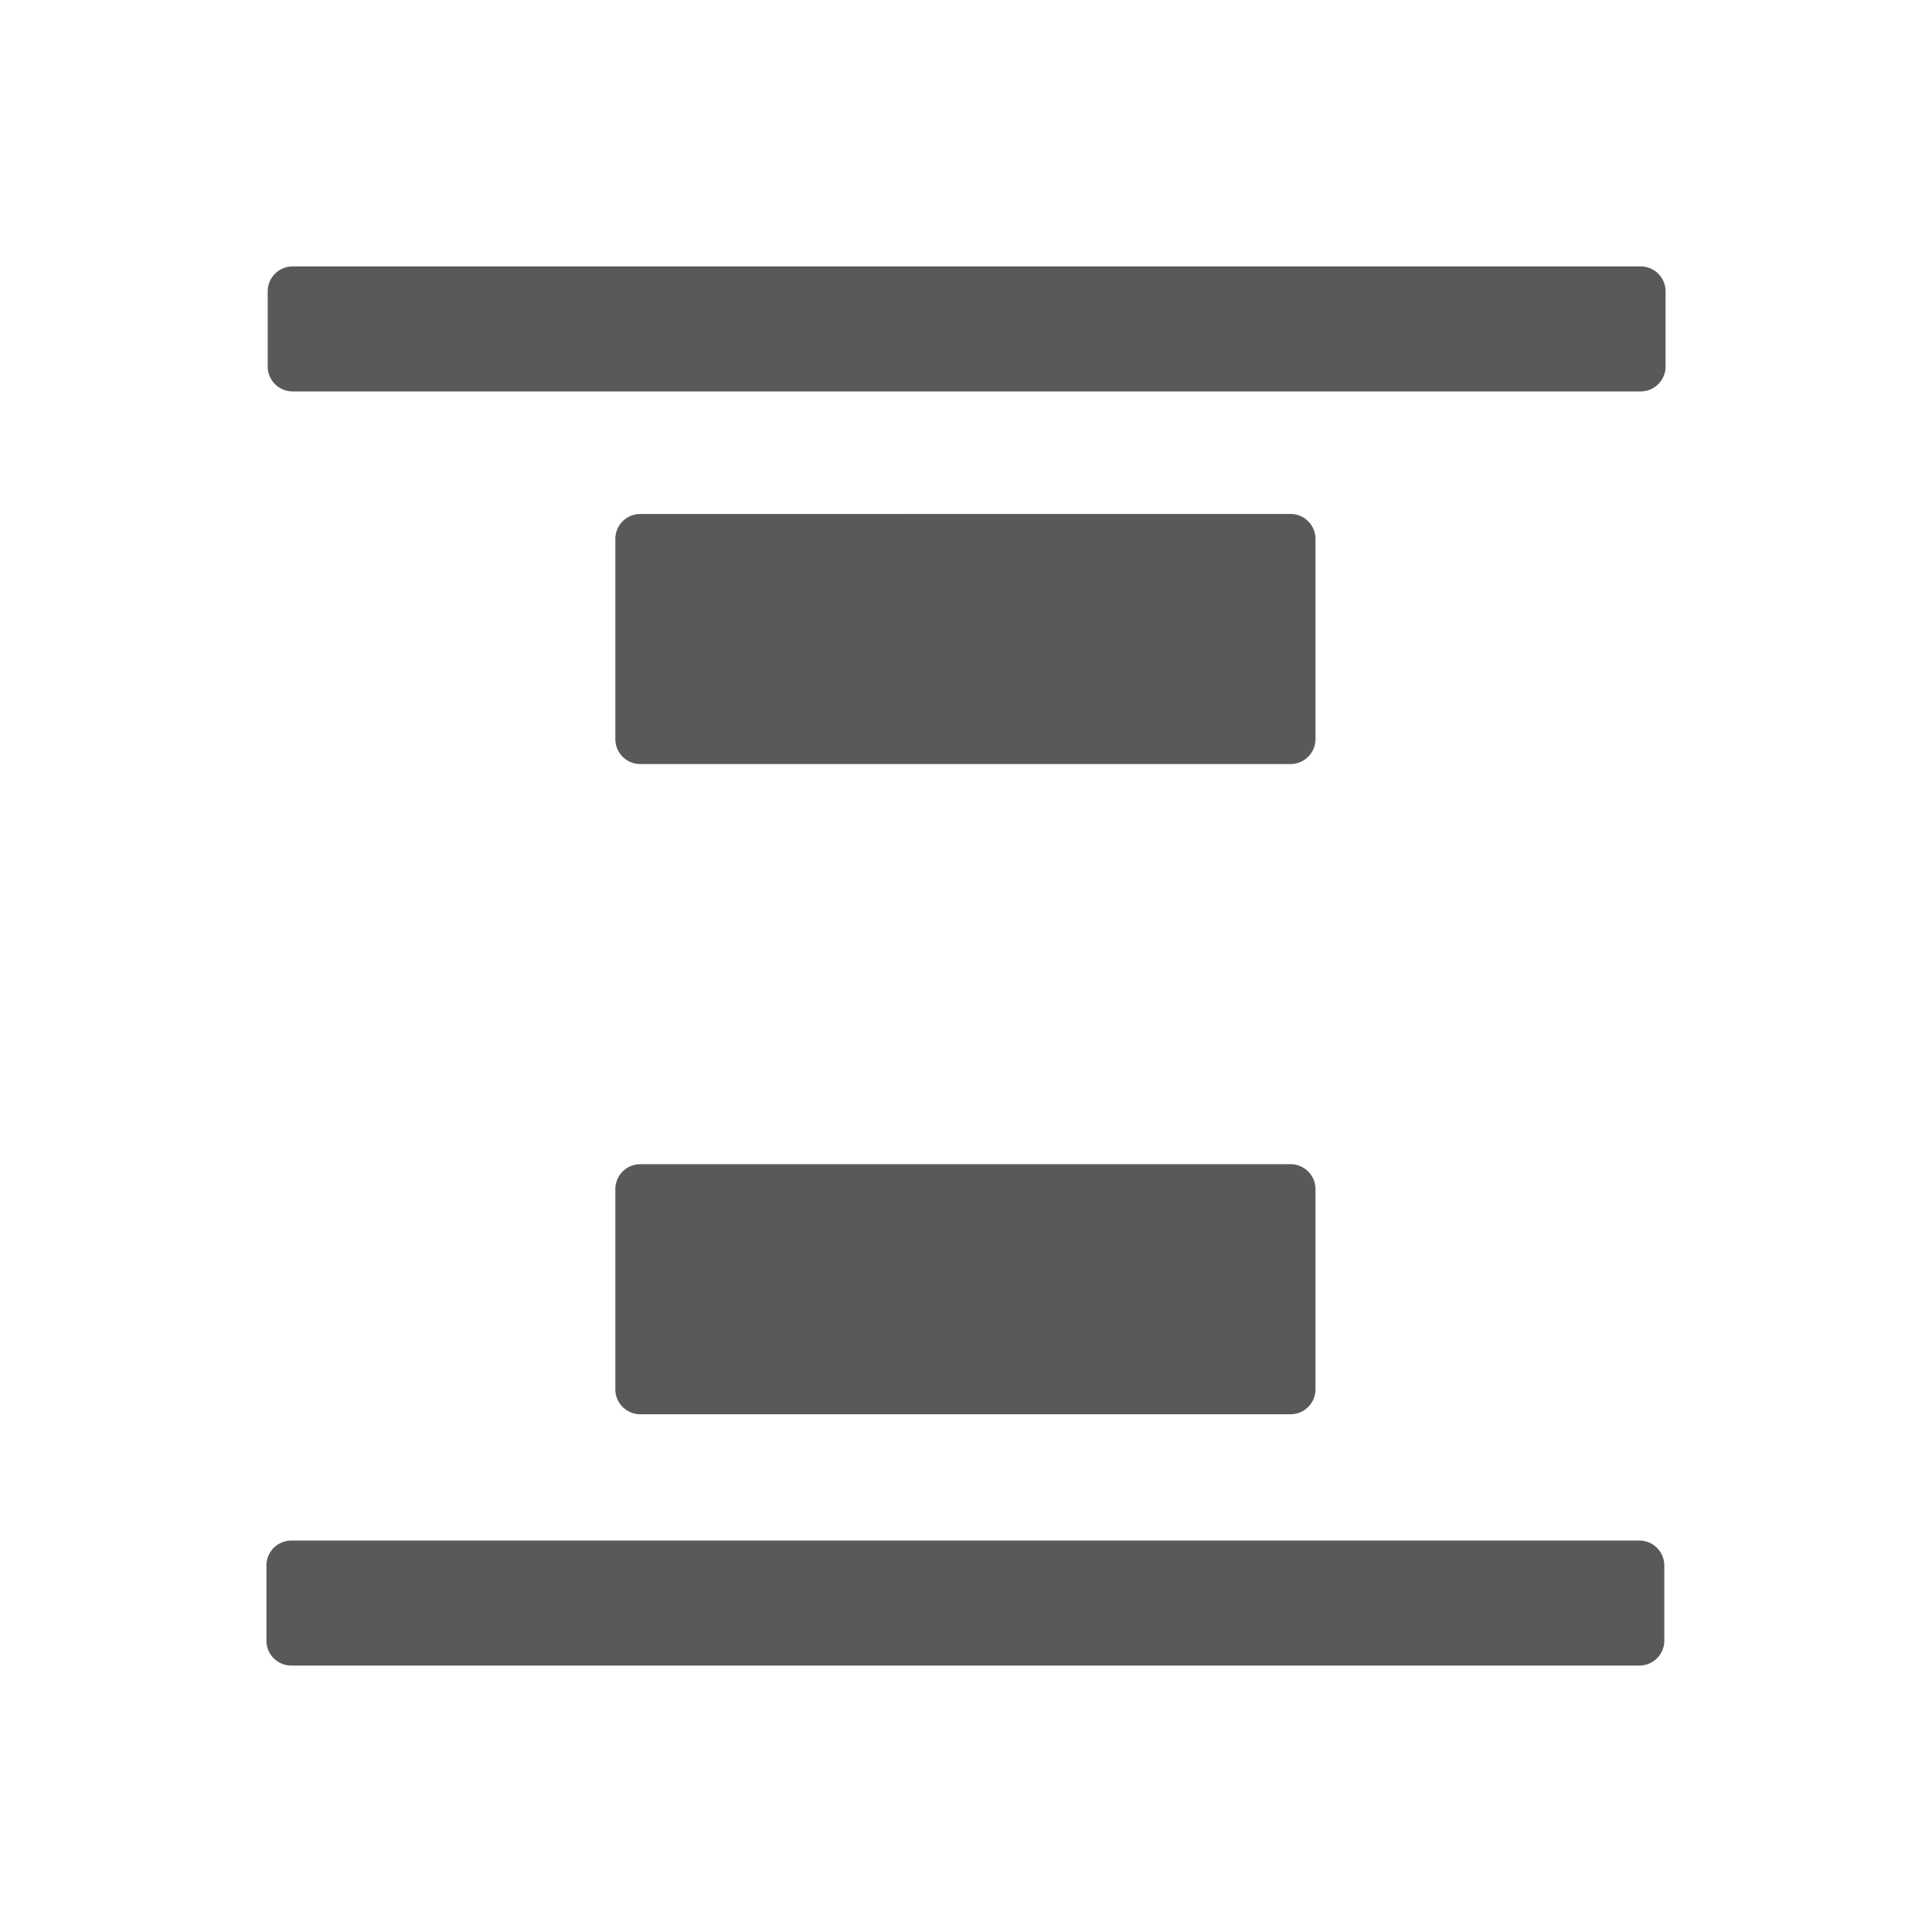 <?xml version="1.0" standalone="no"?><!DOCTYPE svg PUBLIC "-//W3C//DTD SVG 1.1//EN" "http://www.w3.org/Graphics/SVG/1.1/DTD/svg11.dtd"><svg t="1695375608538" class="icon" viewBox="0 0 1024 1024" version="1.1" xmlns="http://www.w3.org/2000/svg" p-id="16268" xmlns:xlink="http://www.w3.org/1999/xlink"><path d="M882.117 869.556l0 0.023a13.209 13.209 0 0 1-13.209 13.209L154.421 882.789a13.209 13.209 0 0 1-13.209-13.209l0-39.837a13.209 13.209 0 0 1 13.209-13.209L868.907 816.533a13.209 13.209 0 0 1 13.209 13.209l0 39.813zM882.789 194.234l0 0.023a13.209 13.209 0 0 1-13.209 13.209l-714.486 0a13.209 13.209 0 0 1-13.209-13.209L141.883 154.421a13.209 13.209 0 0 1 13.209-13.209L869.579 141.211A13.209 13.209 0 0 1 882.789 154.421l0 39.813z m-185.557 197.491l0 0.023a13.209 13.209 0 0 1-13.209 13.209L339.352 404.958a13.209 13.209 0 0 1-13.209-13.209L326.142 285.634a13.209 13.209 0 0 1 13.209-13.209L684.023 272.424a13.209 13.209 0 0 1 13.209 13.209l0 106.092z m0 344.625l0 0.023a13.209 13.209 0 0 1-13.209 13.209L339.352 749.583a13.209 13.209 0 0 1-13.209-13.209l1e-8-106.115a13.209 13.209 0 0 1 13.209-13.209L684.023 617.049a13.209 13.209 0 0 1 13.209 13.209l0 106.092z" p-id="16269" fill="#595959"></path></svg>